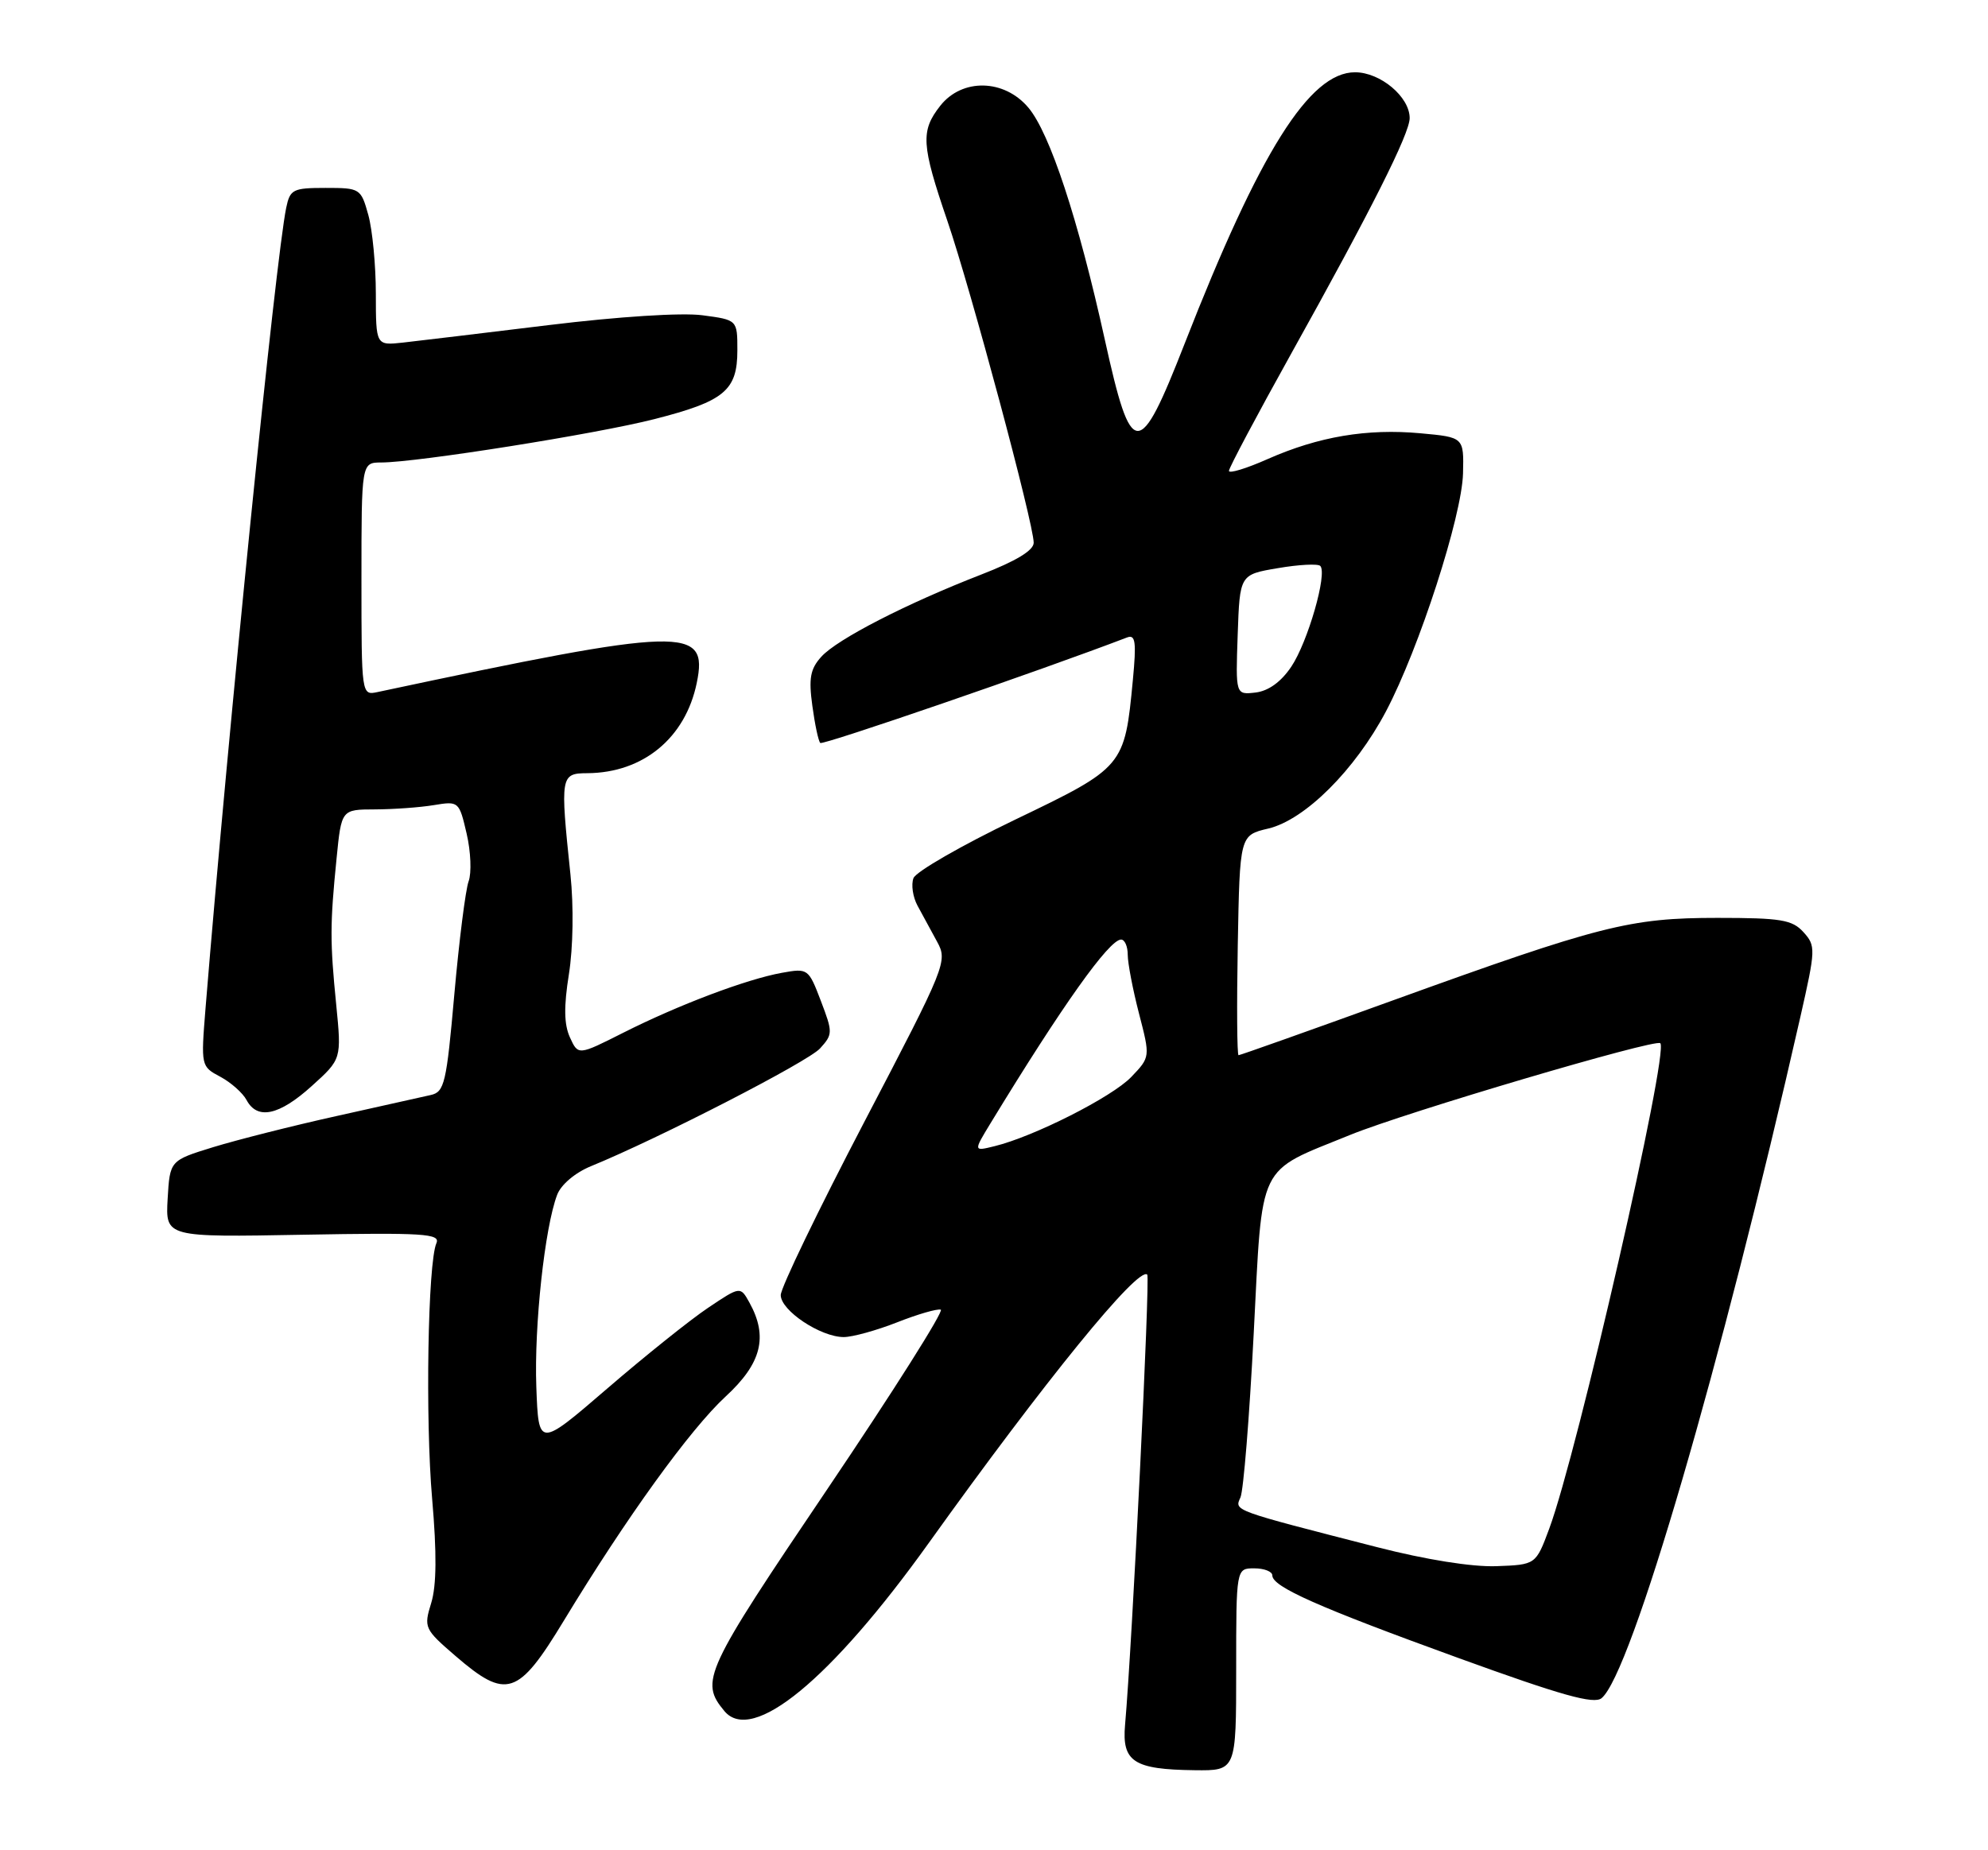 <?xml version="1.0" encoding="UTF-8" standalone="no"?>
<!DOCTYPE svg PUBLIC "-//W3C//DTD SVG 1.1//EN" "http://www.w3.org/Graphics/SVG/1.1/DTD/svg11.dtd" >
<svg xmlns="http://www.w3.org/2000/svg" xmlns:xlink="http://www.w3.org/1999/xlink" version="1.1" viewBox="0 0 275 256">
 <g >
 <path fill="currentColor"
d=" M 171.00 231.00 C 171.00 217.00 171.00 217.00 173.50 217.00 C 174.88 217.00 176.00 217.44 176.00 217.98 C 176.00 219.55 182.30 222.35 201.84 229.44 C 216.03 234.59 220.49 235.84 221.55 234.96 C 225.66 231.55 238.07 189.02 249.04 140.72 C 251.17 131.32 251.19 130.87 249.47 128.97 C 247.92 127.26 246.37 127.00 237.57 127.00 C 225.45 127.00 221.34 128.05 192.61 138.44 C 181.12 142.60 171.55 146.00 171.33 146.00 C 171.12 146.00 171.07 139.15 171.22 130.79 C 171.50 115.57 171.50 115.57 175.44 114.64 C 180.51 113.44 187.43 106.55 191.73 98.41 C 196.30 89.75 202.23 71.42 202.38 65.50 C 202.50 60.50 202.50 60.50 196.50 59.95 C 189.11 59.27 182.41 60.40 175.37 63.51 C 172.42 64.82 170.00 65.56 170.00 65.15 C 170.00 64.74 173.87 57.45 178.60 48.95 C 189.68 29.06 195.00 18.48 195.00 16.34 C 195.00 13.40 190.94 10.00 187.44 10.00 C 181.15 10.00 174.25 20.98 163.89 47.50 C 157.53 63.77 156.52 63.72 152.83 47.00 C 149.15 30.32 145.23 18.43 142.26 14.90 C 138.92 10.92 133.09 10.80 130.07 14.63 C 127.33 18.12 127.44 20.00 131.05 30.56 C 134.31 40.10 142.98 72.43 142.99 75.09 C 143.00 76.15 140.55 77.63 135.75 79.49 C 125.42 83.50 115.81 88.43 113.61 90.87 C 112.08 92.56 111.85 93.86 112.37 97.65 C 112.72 100.23 113.21 102.55 113.47 102.80 C 113.81 103.14 143.95 92.78 155.91 88.20 C 157.07 87.76 157.21 88.80 156.71 94.08 C 155.57 106.07 155.49 106.17 140.40 113.42 C 133.02 116.97 126.71 120.60 126.36 121.50 C 126.02 122.40 126.27 124.11 126.92 125.31 C 127.57 126.52 128.78 128.75 129.62 130.28 C 131.11 133.00 130.90 133.52 119.57 155.21 C 113.21 167.39 108.00 178.18 108.00 179.19 C 108.00 181.33 113.50 184.99 116.71 185.00 C 117.93 185.00 121.25 184.08 124.10 182.96 C 126.94 181.84 129.66 181.05 130.14 181.21 C 130.61 181.37 123.56 192.53 114.47 206.00 C 97.40 231.28 96.78 232.62 100.20 236.74 C 104.04 241.37 114.92 232.42 128.47 213.50 C 144.56 191.02 157.48 175.15 158.70 176.36 C 159.11 176.78 156.63 227.31 155.63 238.66 C 155.18 243.76 156.83 244.83 165.25 244.93 C 171.00 245.00 171.00 245.00 171.00 231.00 Z  M 77.99 224.25 C 86.64 209.98 95.47 197.75 100.39 193.21 C 105.35 188.64 106.28 184.94 103.67 180.23 C 102.41 177.96 102.41 177.96 97.95 180.95 C 95.50 182.59 89.22 187.62 84.00 192.12 C 74.50 200.30 74.50 200.30 74.19 191.90 C 73.88 183.46 75.35 169.84 77.07 165.32 C 77.60 163.91 79.55 162.26 81.74 161.36 C 91.15 157.51 111.78 146.90 113.44 145.06 C 115.21 143.11 115.21 142.84 113.55 138.49 C 111.84 134.01 111.76 133.95 108.16 134.60 C 103.24 135.49 93.85 139.04 86.22 142.89 C 79.98 146.04 79.98 146.04 78.84 143.54 C 78.02 141.75 77.98 139.27 78.70 134.77 C 79.28 131.11 79.37 125.38 78.91 121.00 C 77.48 107.33 77.53 107.00 81.25 106.98 C 88.97 106.93 94.81 102.11 96.38 94.50 C 98.01 86.60 94.81 86.69 52.25 95.75 C 50.00 96.23 50.00 96.23 50.00 80.12 C 50.00 64.00 50.00 64.00 52.75 63.99 C 57.70 63.98 82.51 60.04 90.52 57.99 C 100.21 55.52 102.00 54.03 102.00 48.47 C 102.00 44.26 102.00 44.26 97.16 43.62 C 94.32 43.24 85.57 43.80 75.91 44.98 C 66.89 46.08 57.81 47.17 55.75 47.40 C 52.00 47.81 52.00 47.81 51.99 40.65 C 51.99 36.72 51.52 31.81 50.95 29.75 C 49.93 26.07 49.81 26.00 45.03 26.00 C 40.52 26.00 40.12 26.20 39.59 28.75 C 38.14 35.74 31.58 100.88 28.43 139.52 C 27.79 147.49 27.80 147.56 30.47 148.98 C 31.95 149.77 33.59 151.23 34.11 152.21 C 35.60 154.99 38.62 154.34 43.12 150.27 C 47.25 146.54 47.25 146.54 46.51 139.02 C 45.64 130.30 45.64 127.92 46.56 118.75 C 47.23 112.00 47.23 112.00 51.87 111.99 C 54.41 111.98 58.08 111.72 60.00 111.40 C 63.46 110.83 63.51 110.87 64.55 115.34 C 65.13 117.82 65.25 120.80 64.82 121.95 C 64.40 123.11 63.51 130.13 62.85 137.55 C 61.76 149.91 61.48 151.09 59.58 151.51 C 58.43 151.77 52.55 153.08 46.50 154.43 C 40.45 155.77 32.80 157.71 29.50 158.72 C 23.50 160.57 23.50 160.57 23.19 165.88 C 22.89 171.19 22.89 171.19 41.96 170.84 C 58.61 170.54 60.94 170.69 60.37 172.00 C 59.18 174.74 58.82 196.34 59.78 207.40 C 60.43 214.90 60.39 219.38 59.65 221.79 C 58.60 225.20 58.70 225.41 63.04 229.15 C 70.06 235.20 71.68 234.67 77.99 224.25 Z  M 190.50 214.07 C 170.35 208.90 170.76 209.05 171.59 207.19 C 172.01 206.26 172.83 196.10 173.42 184.60 C 174.67 160.46 173.77 162.32 186.79 157.02 C 194.48 153.89 229.01 143.68 229.67 144.34 C 230.89 145.56 218.19 201.06 214.31 211.50 C 212.45 216.50 212.45 216.50 206.97 216.70 C 203.63 216.82 197.23 215.80 190.50 214.07 Z  M 137.03 155.40 C 146.94 139.13 153.43 130.00 155.08 130.00 C 155.59 130.00 156.00 130.95 156.00 132.11 C 156.00 133.26 156.70 136.92 157.56 140.24 C 159.12 146.26 159.12 146.26 156.48 149.02 C 153.82 151.79 143.02 157.26 137.57 158.59 C 134.65 159.31 134.65 159.31 137.03 155.40 Z  M 171.21 87.82 C 171.50 79.50 171.50 79.50 176.77 78.61 C 179.67 78.11 182.31 77.98 182.63 78.30 C 183.65 79.32 180.91 88.84 178.62 92.25 C 177.21 94.35 175.46 95.61 173.68 95.82 C 170.92 96.14 170.92 96.14 171.21 87.82 Z "/>
</g>
</svg>